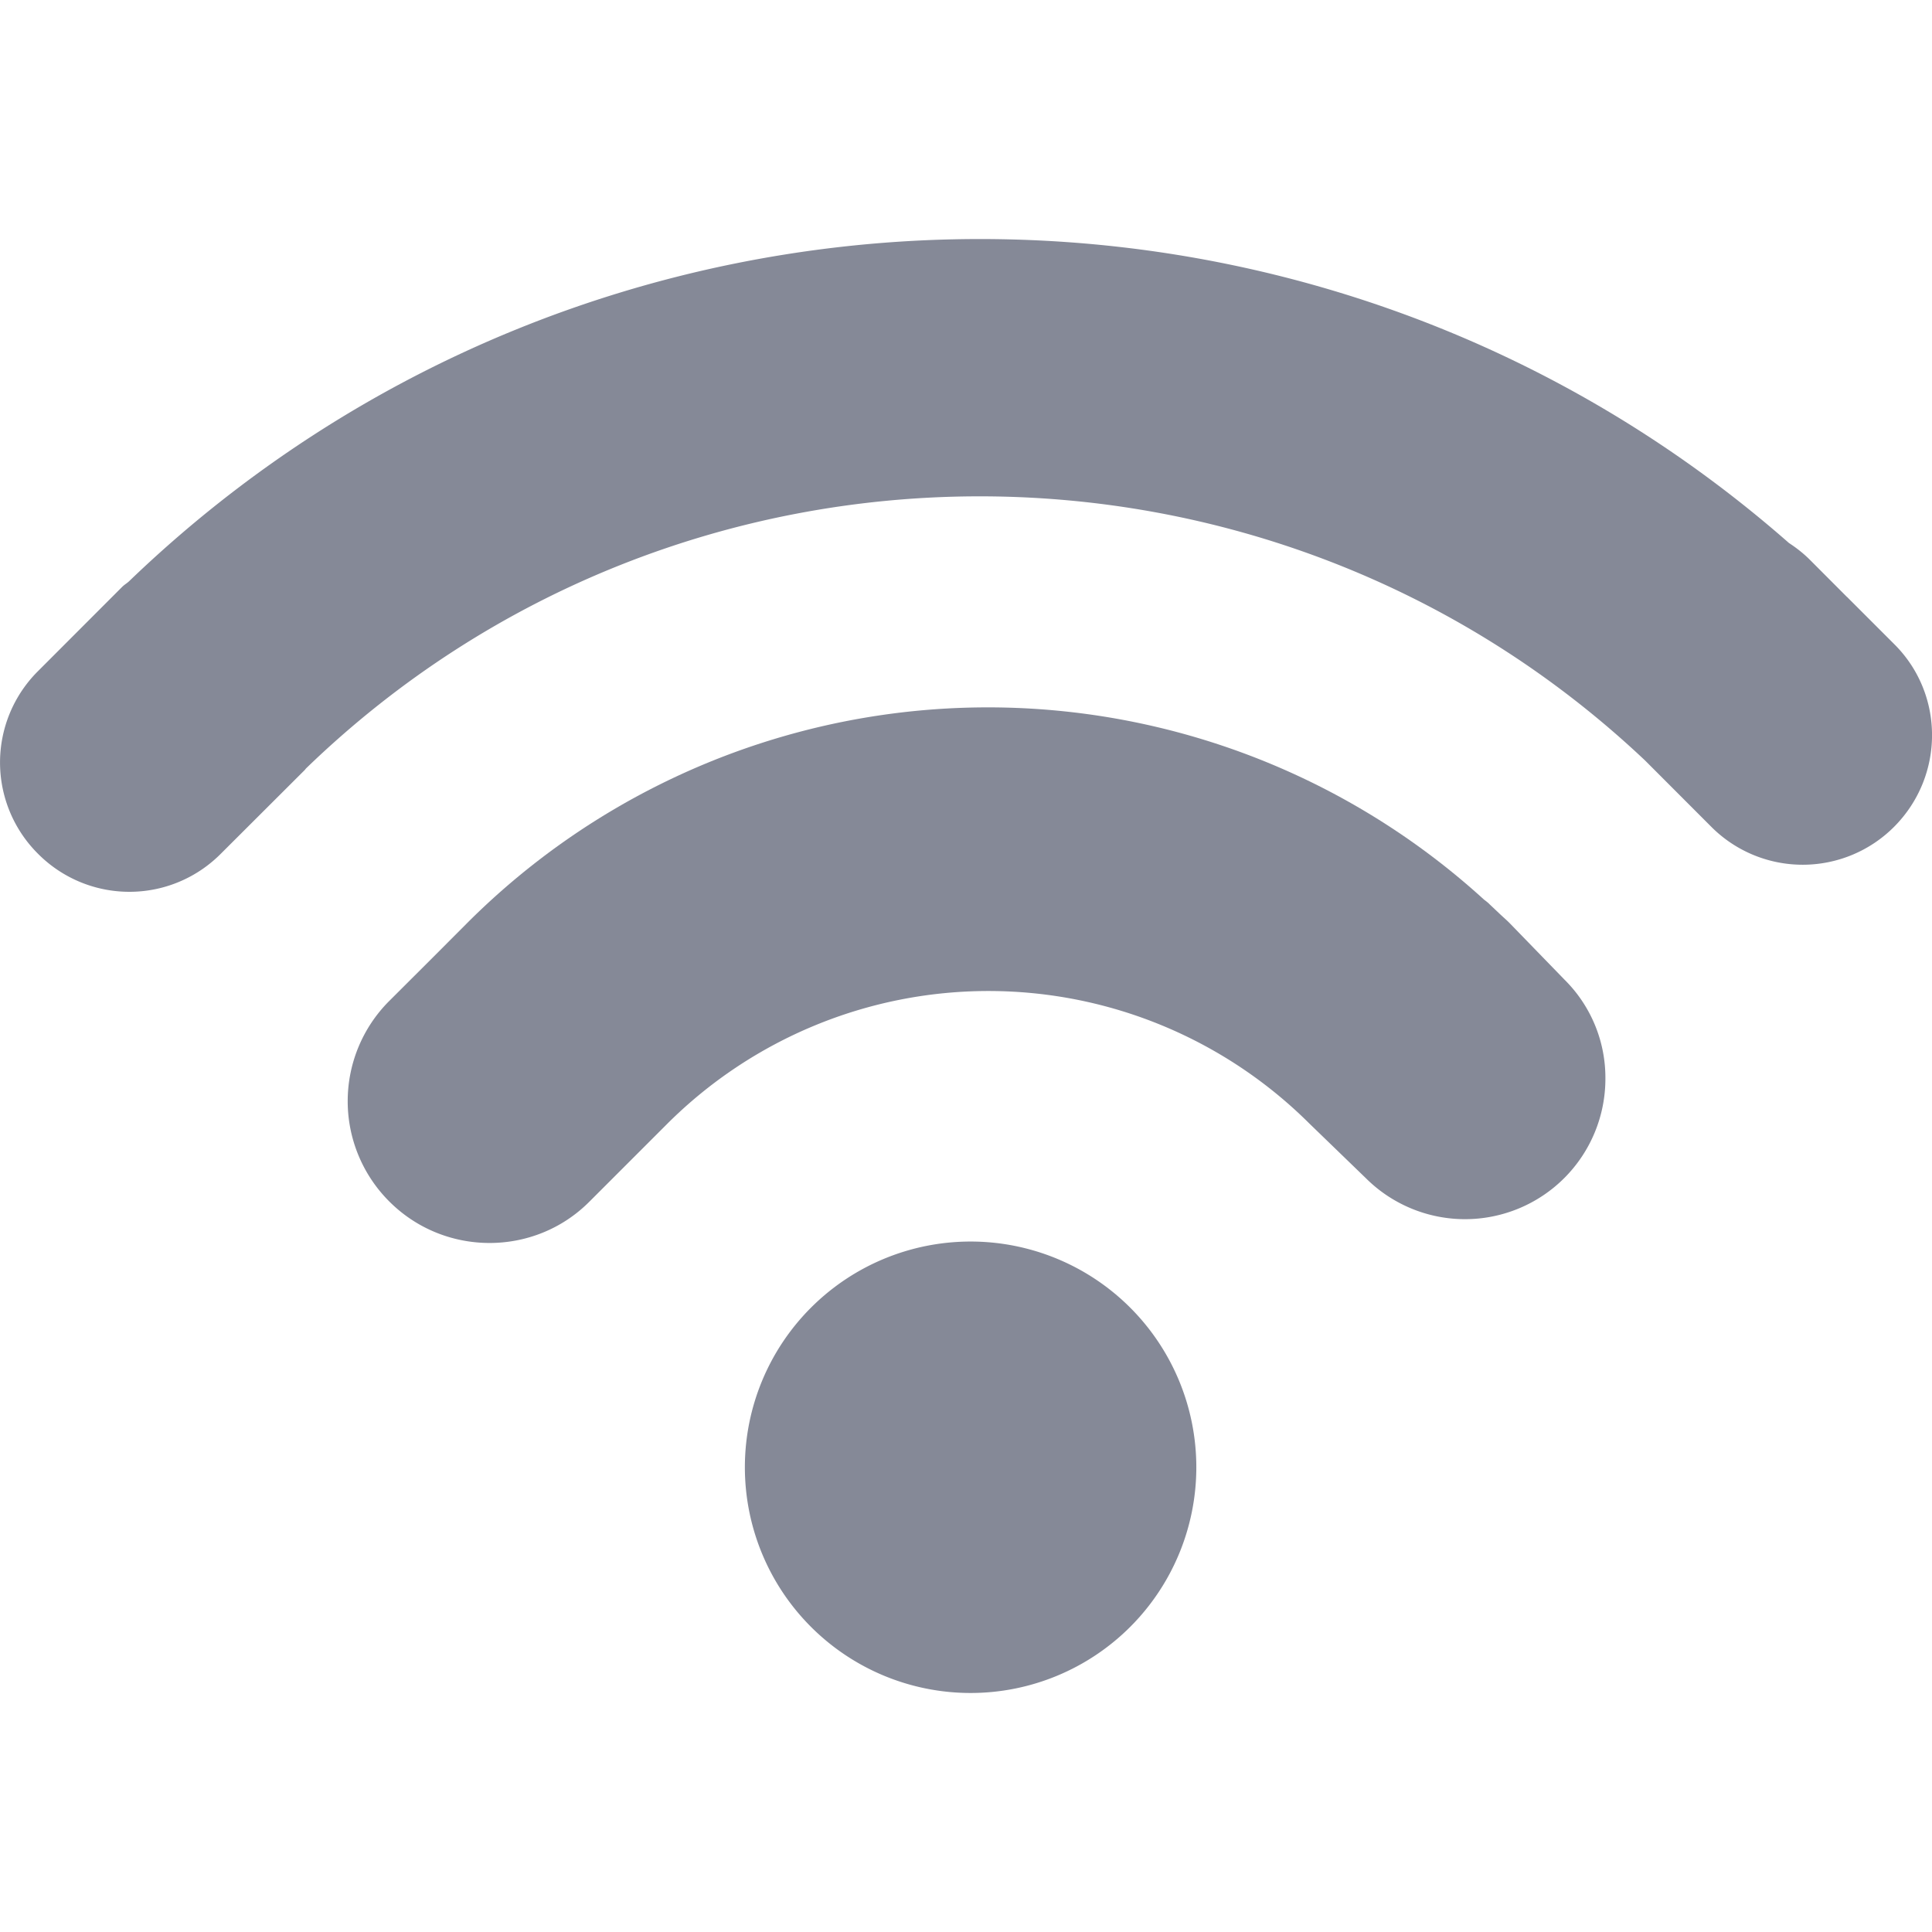 <svg width="21" height="21" fill="none" xmlns="http://www.w3.org/2000/svg"><g clip-path="url(#a)" fill="#858997"><path d="M10.55 18.402a2.453 2.453 0 1 0 0-4.907 2.453 2.453 0 0 0 0 4.907z"/><path d="M16.413 10.038c-.037-.038-.075-.07-.112-.105l-.11-.104c-.019-.02-.039-.034-.062-.052a8.004 8.004 0 0 0-11.055.26l-.355.356-.492.491a1.54 1.54 0 0 0 .004 2.175c.6.601 1.577.602 2.174.004l.848-.848a4.944 4.944 0 0 1 6.982 0l.612.592a1.526 1.526 0 0 0 2.603-1.083 1.5 1.5 0 0 0-.444-1.075l-.593-.611z"/><path d="m20.593 7.005-.51-.51c-.002-.002-.003-.005-.007-.006l-.403-.404c-.07-.07-.147-.13-.228-.183-5.17-4.54-13.035-4.4-18.041.415-.024.023-.052.038-.076.062l-.92.921a1.4 1.4 0 0 0 .006 1.981 1.4 1.4 0 0 0 1.98.005l.921-.919c.006-.008.011-.015.017-.02 4.048-3.91 10.47-3.935 14.55-.08l.724.725a1.403 1.403 0 0 0 1.982-.005c.548-.55.55-1.437.005-1.982z"/></g><defs><clipPath id="a"><path fill="#fff" d="M0 0h21v21H0z"/></clipPath></defs></svg>